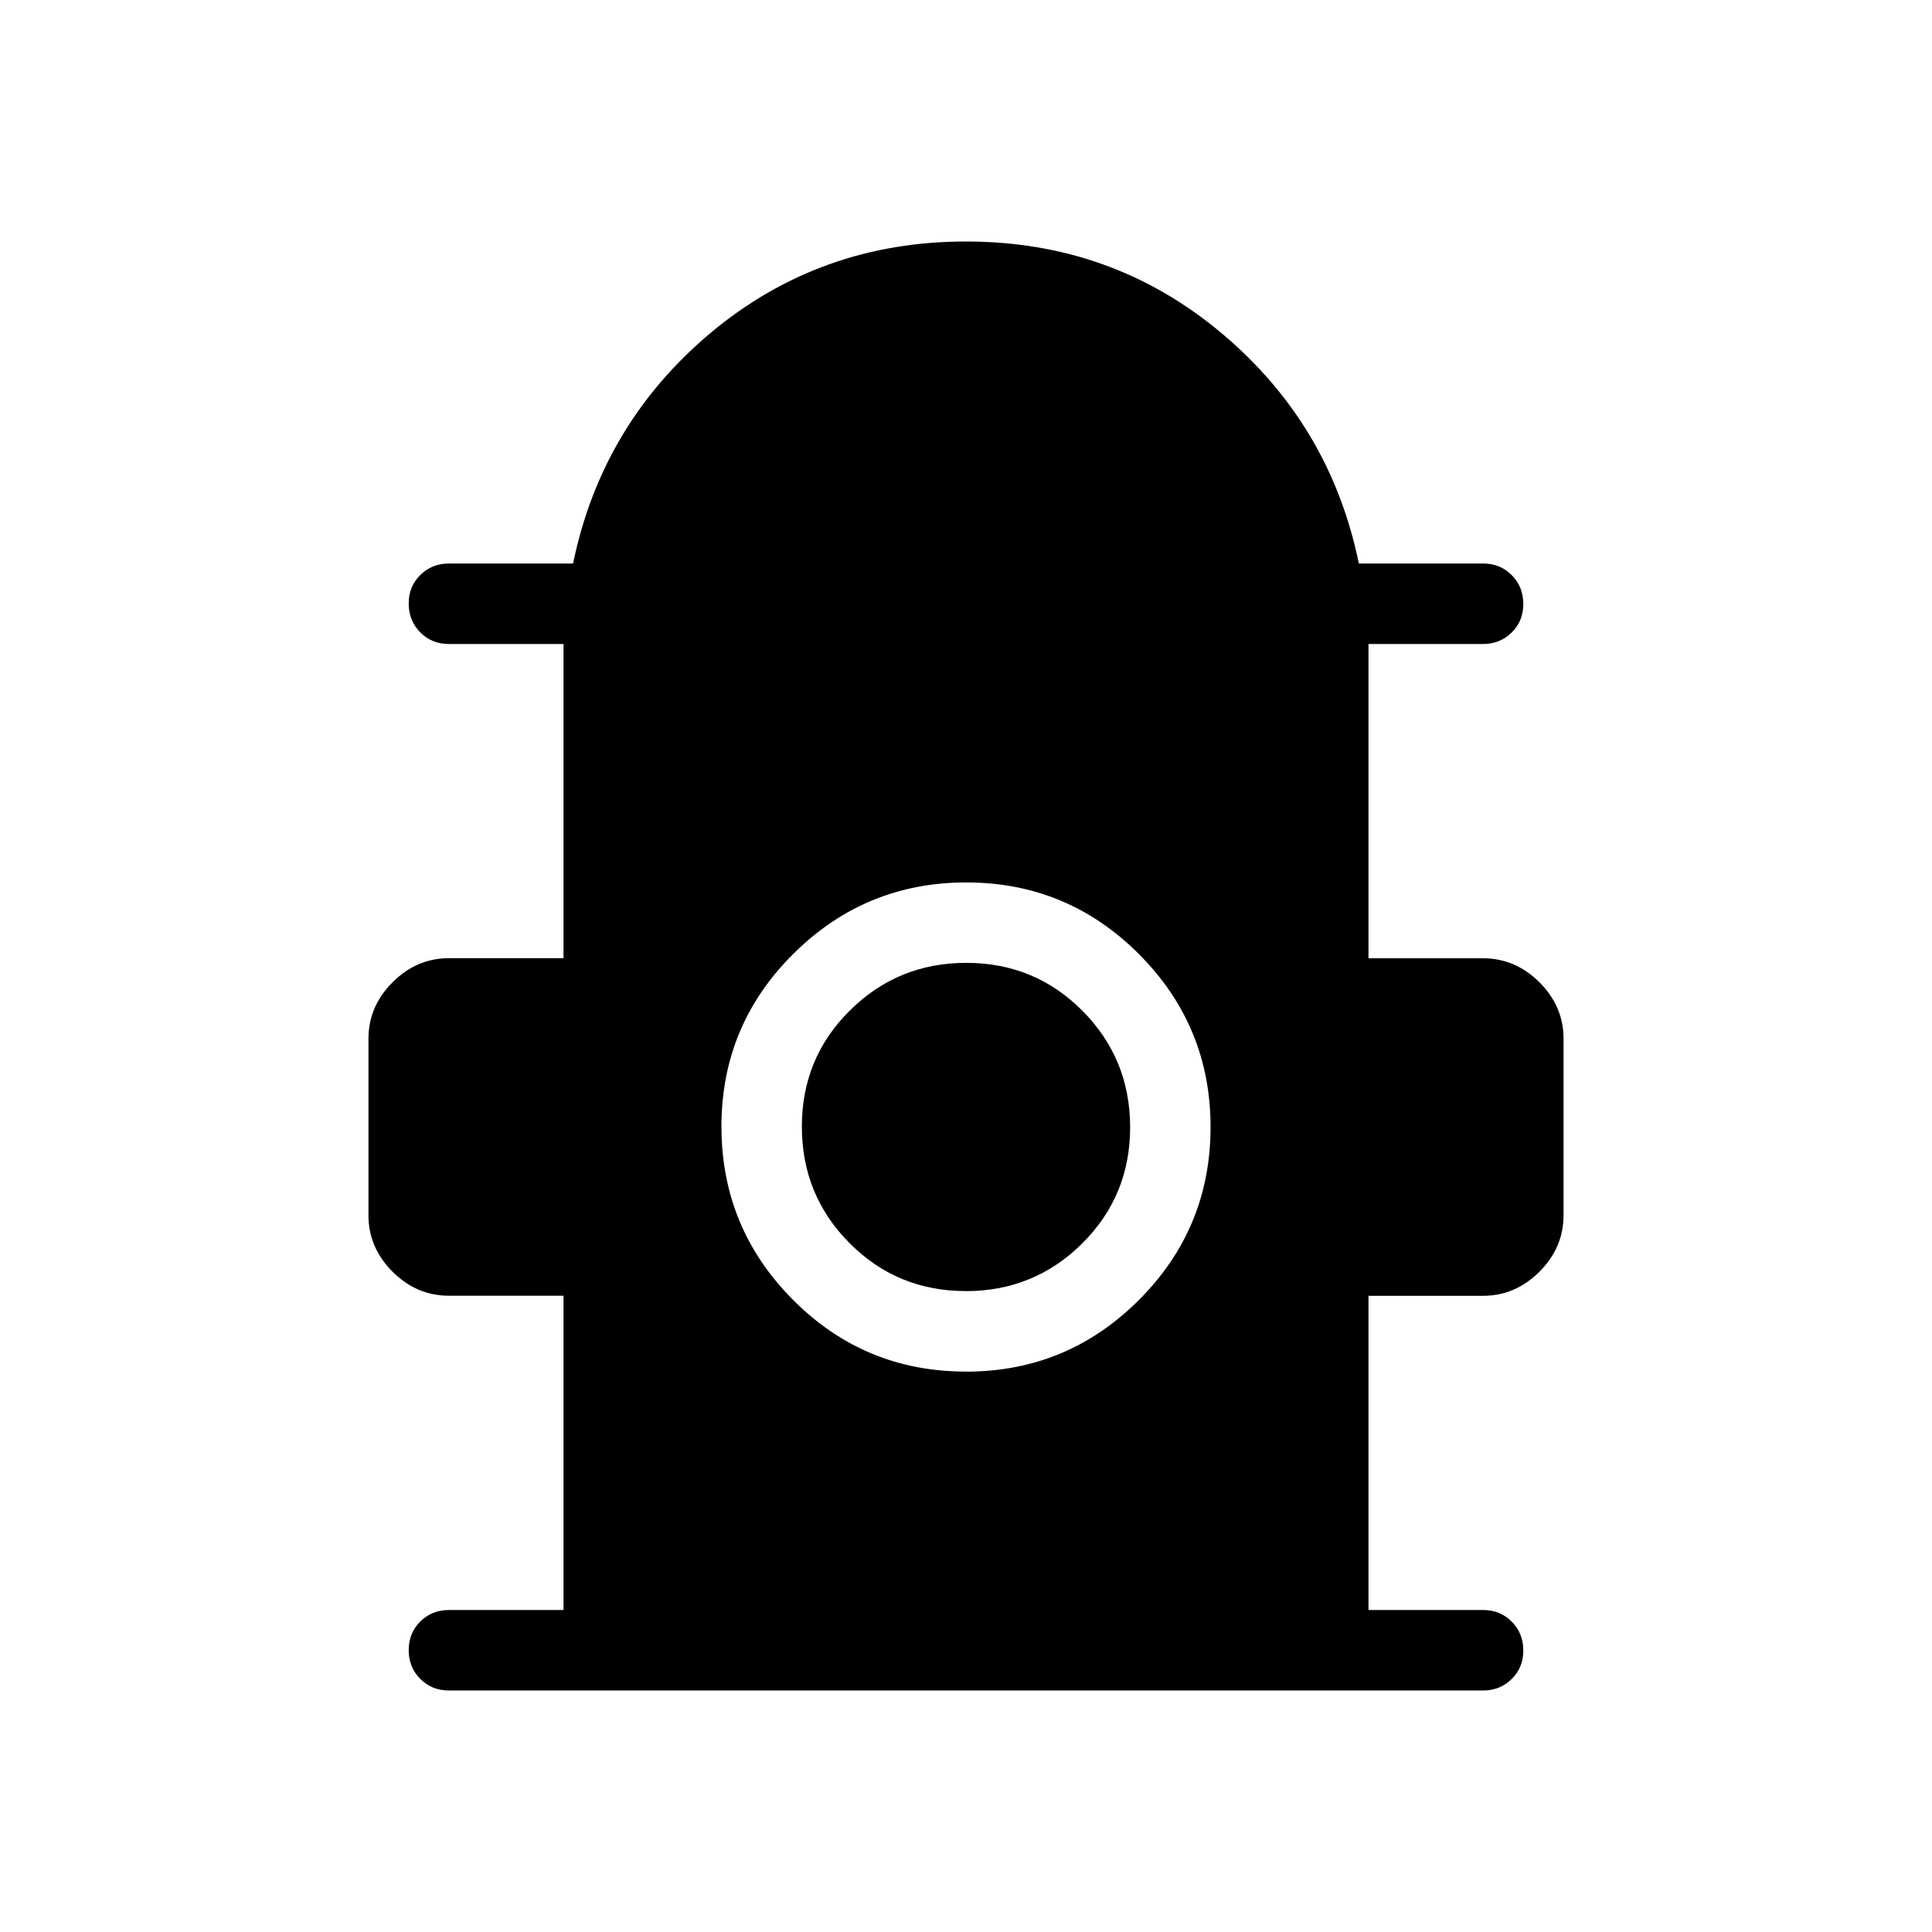 <svg xmlns="http://www.w3.org/2000/svg" width="1em" height="1em" viewBox="0 0 24 24"><path fill="currentColor" d="M7 20v-3.904H5.577q-.402 0-.701-.299t-.299-.7v-2.193q0-.402.299-.701q.299-.3.701-.3H7V8H5.577q-.213 0-.356-.144t-.144-.357t.144-.356T5.577 7h1.542q.356-1.73 1.71-2.866Q10.185 3 12 3t3.17 1.135T16.88 7h1.543q.213 0 .356.144t.144.357t-.144.356t-.356.143H17v3.904h1.423q.402 0 .701.299t.299.7v2.193q0 .402-.299.701q-.299.3-.701.3H17V20h1.423q.213 0 .356.144t.144.357t-.144.356t-.356.143H5.577q-.212 0-.356-.144t-.144-.357t.144-.356t.356-.143zm5-2.961q1.258 0 2.148-.89t.89-2.148t-.89-2.149t-2.147-.89t-2.149.89t-.89 2.147t.89 2.149t2.147.89m-.004-1q-.85 0-1.442-.596q-.592-.595-.592-1.447t.596-1.442q.596-.592 1.447-.592t1.443.596t.592 1.447t-.596 1.443t-1.447.592"/></svg>